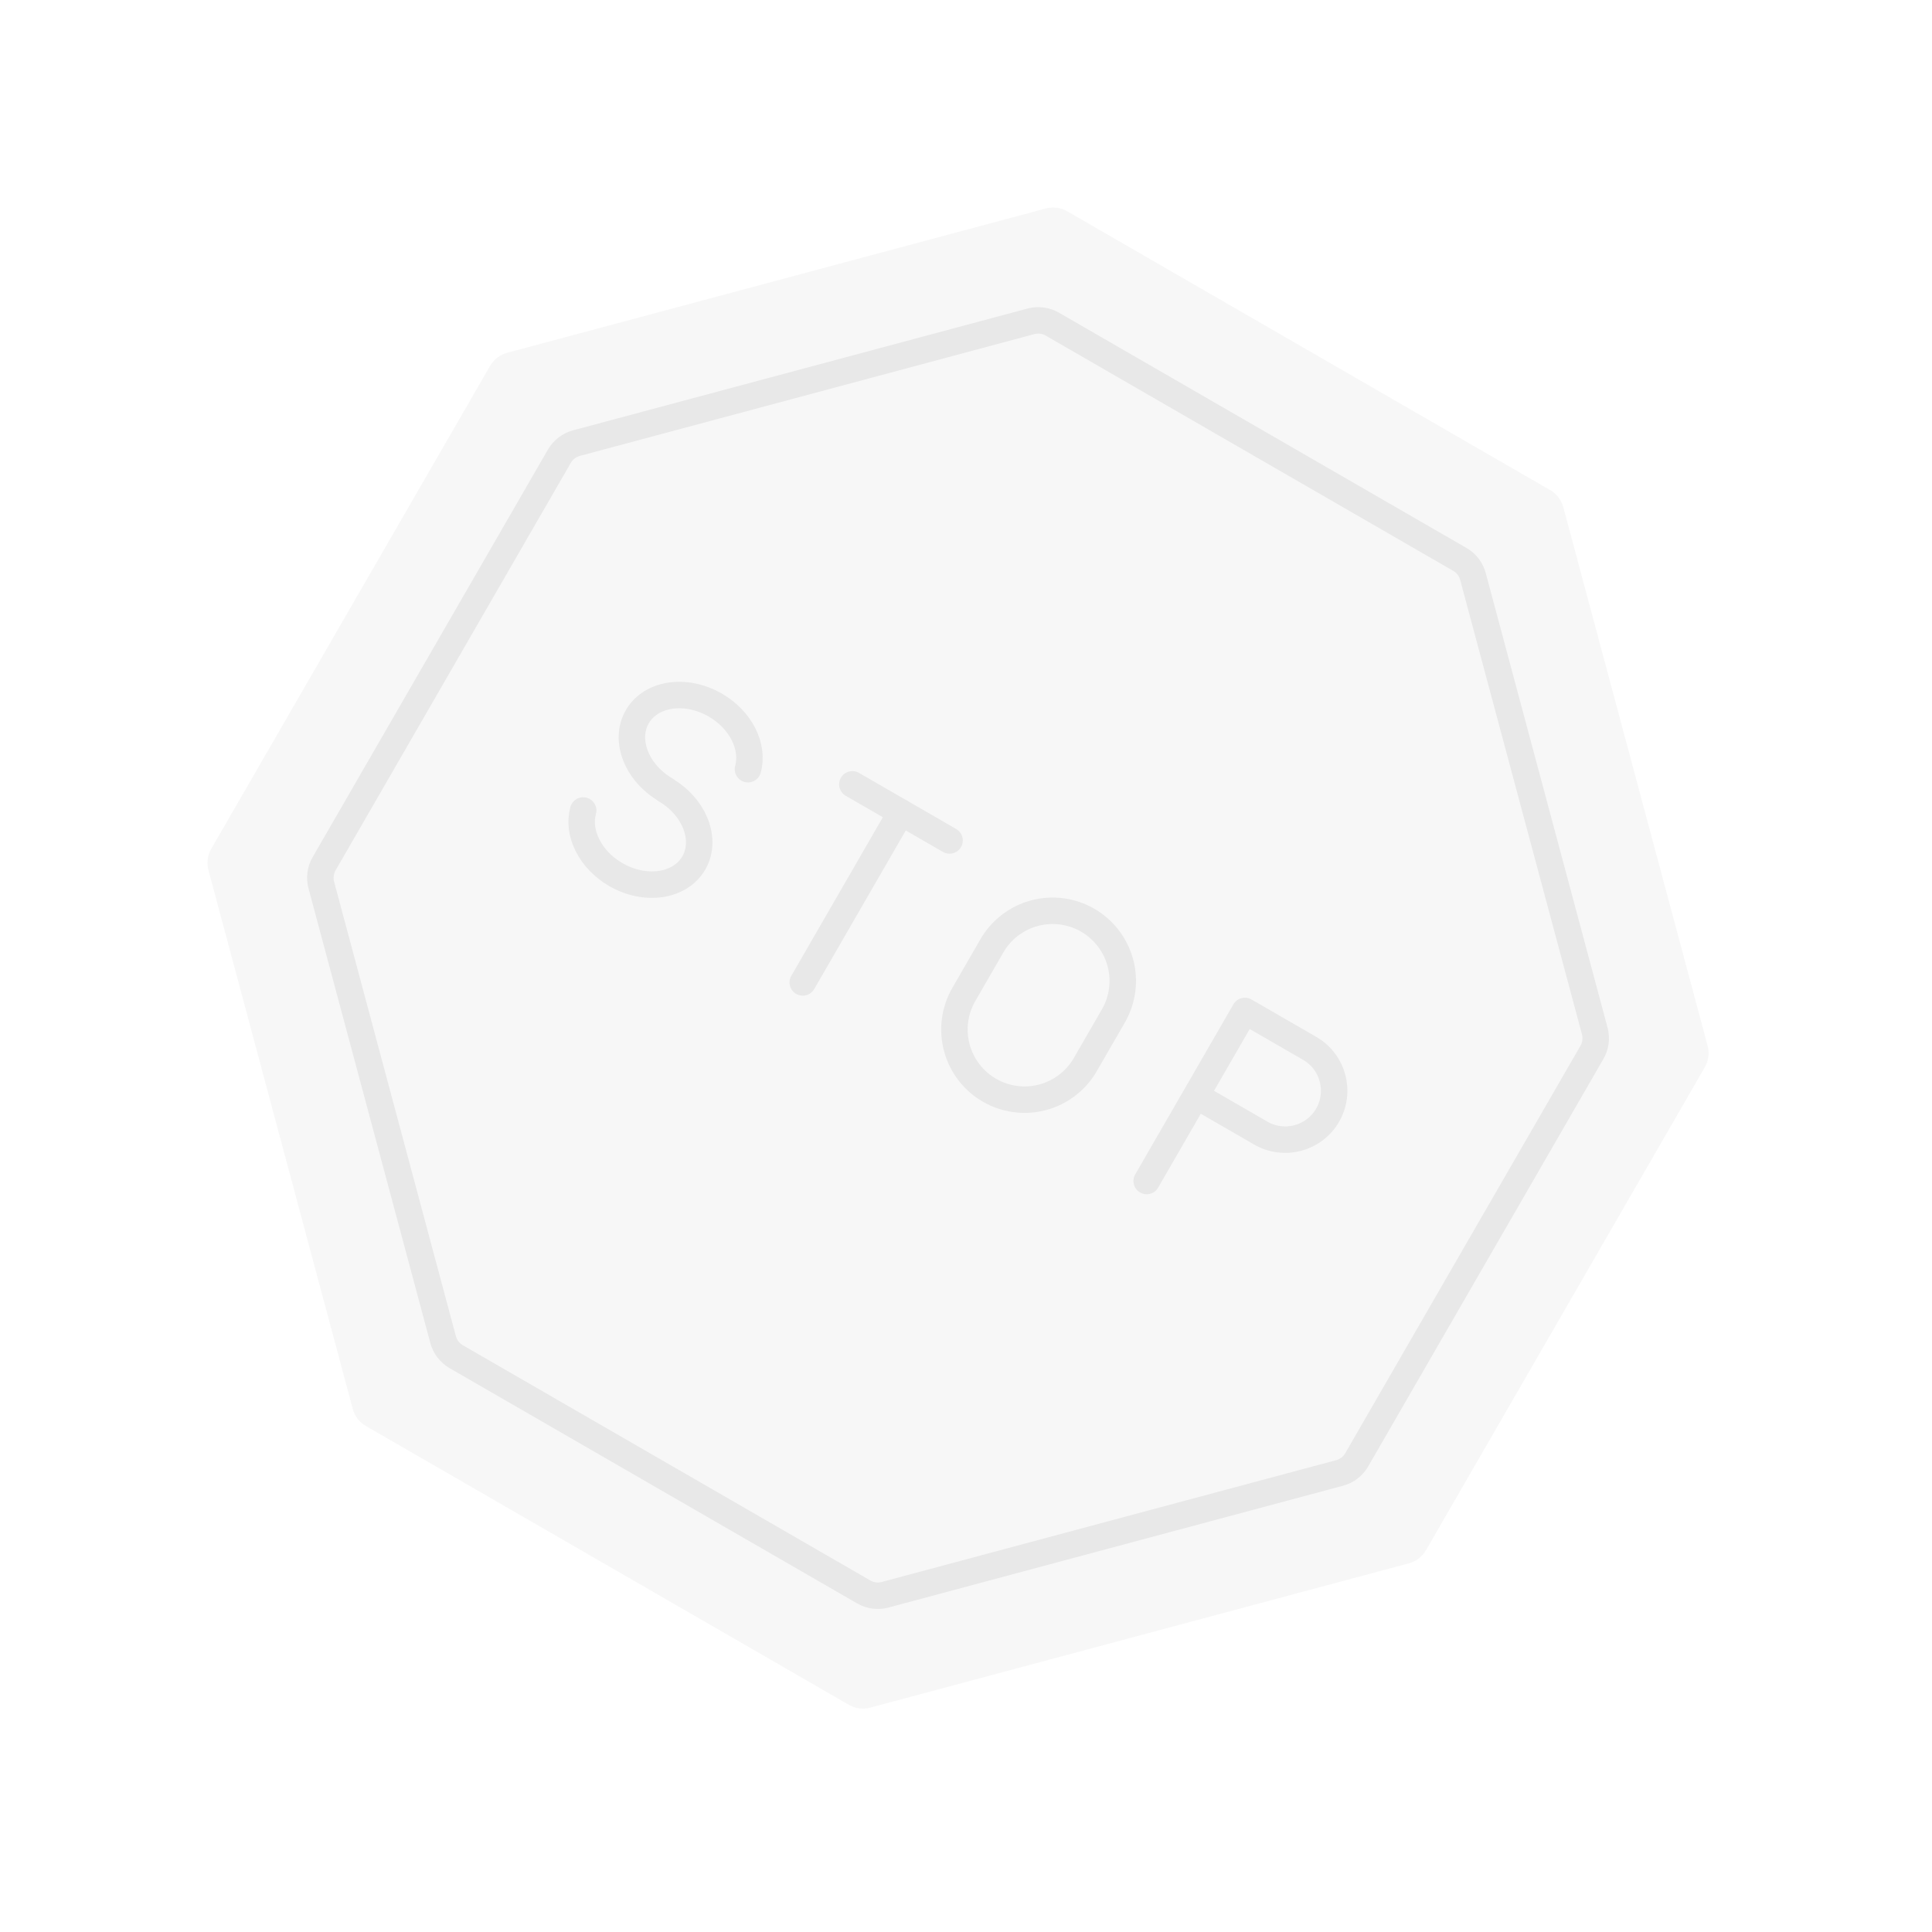 <svg width="73" height="73" viewBox="0 0 73 73" fill="none" xmlns="http://www.w3.org/2000/svg">
<path d="M58.574 18.519L40.323 7.982C40.08 7.842 39.791 7.803 39.52 7.876L19.162 13.33C18.89 13.403 18.659 13.581 18.519 13.824L7.981 32.075C7.841 32.319 7.803 32.608 7.876 32.88L13.33 53.238C13.403 53.509 13.581 53.74 13.824 53.881L32.074 64.417C32.317 64.558 32.606 64.596 32.878 64.523L53.236 59.069C53.508 58.996 53.739 58.818 53.88 58.575L64.417 40.323C64.558 40.08 64.596 39.791 64.523 39.519L59.068 19.162C58.995 18.89 58.818 18.659 58.575 18.518L58.574 18.519Z" fill="#ADADAD" fill-opacity="0.09"/>
<path d="M55.161 21.138L39.761 12.247C39.518 12.107 39.229 12.068 38.957 12.14L21.781 16.743C21.51 16.816 21.278 16.993 21.137 17.236L12.246 32.637C12.106 32.88 12.068 33.169 12.14 33.441L16.743 50.617C16.816 50.889 16.993 51.12 17.236 51.261L32.637 60.152C32.88 60.292 33.169 60.331 33.441 60.258L50.617 55.655C50.889 55.583 51.12 55.405 51.261 55.162L60.152 39.761C60.292 39.518 60.331 39.229 60.258 38.957L55.655 21.781C55.583 21.51 55.405 21.278 55.162 21.137L55.161 21.138Z" stroke="#E8E8E8" stroke-miterlimit="10" stroke-linecap="round" stroke-linejoin="round"/>
<path d="M37.388 41.195C36.779 40.844 36.335 40.265 36.153 39.586C35.971 38.907 36.066 38.184 36.418 37.575L37.478 35.739C37.829 35.13 38.408 34.686 39.087 34.504C39.766 34.322 40.489 34.418 41.098 34.769C41.399 34.943 41.663 35.175 41.875 35.451C42.087 35.727 42.242 36.042 42.333 36.378C42.423 36.714 42.446 37.065 42.4 37.41C42.355 37.755 42.242 38.088 42.068 38.389L41.008 40.225C40.834 40.526 40.602 40.791 40.326 41.002C40.05 41.214 39.735 41.37 39.399 41.46C39.063 41.55 38.712 41.573 38.367 41.527C38.022 41.482 37.689 41.369 37.388 41.195Z" stroke="#E8E8E8" stroke-miterlimit="10" stroke-linecap="round" stroke-linejoin="round"/>
<path d="M28.261 29.064C28.495 28.223 28 27.203 27.025 26.64C25.911 25.997 24.593 26.194 24.08 27.082C23.568 27.968 24.056 29.21 25.17 29.853L25.126 29.835C26.24 30.478 26.728 31.719 26.216 32.606C25.704 33.493 24.385 33.691 23.271 33.048C22.296 32.485 21.8 31.464 22.035 30.624" stroke="#E8E8E8" stroke-miterlimit="10" stroke-linecap="round" stroke-linejoin="round"/>
<path d="M32.206 29.636L35.878 31.756" stroke="#E8E8E8" stroke-miterlimit="10" stroke-linecap="round" stroke-linejoin="round"/>
<path d="M34.042 30.695L30.332 37.121" stroke="#E8E8E8" stroke-miterlimit="10" stroke-linecap="round" stroke-linejoin="round"/>
<path d="M43.327 44.624L47.037 38.198L49.487 39.613C50.371 40.123 50.674 41.253 50.163 42.138C49.653 43.021 48.523 43.324 47.639 42.814L45.188 41.399" stroke="#E8E8E8" stroke-miterlimit="10" stroke-linecap="round" stroke-linejoin="round"/>
</svg>
